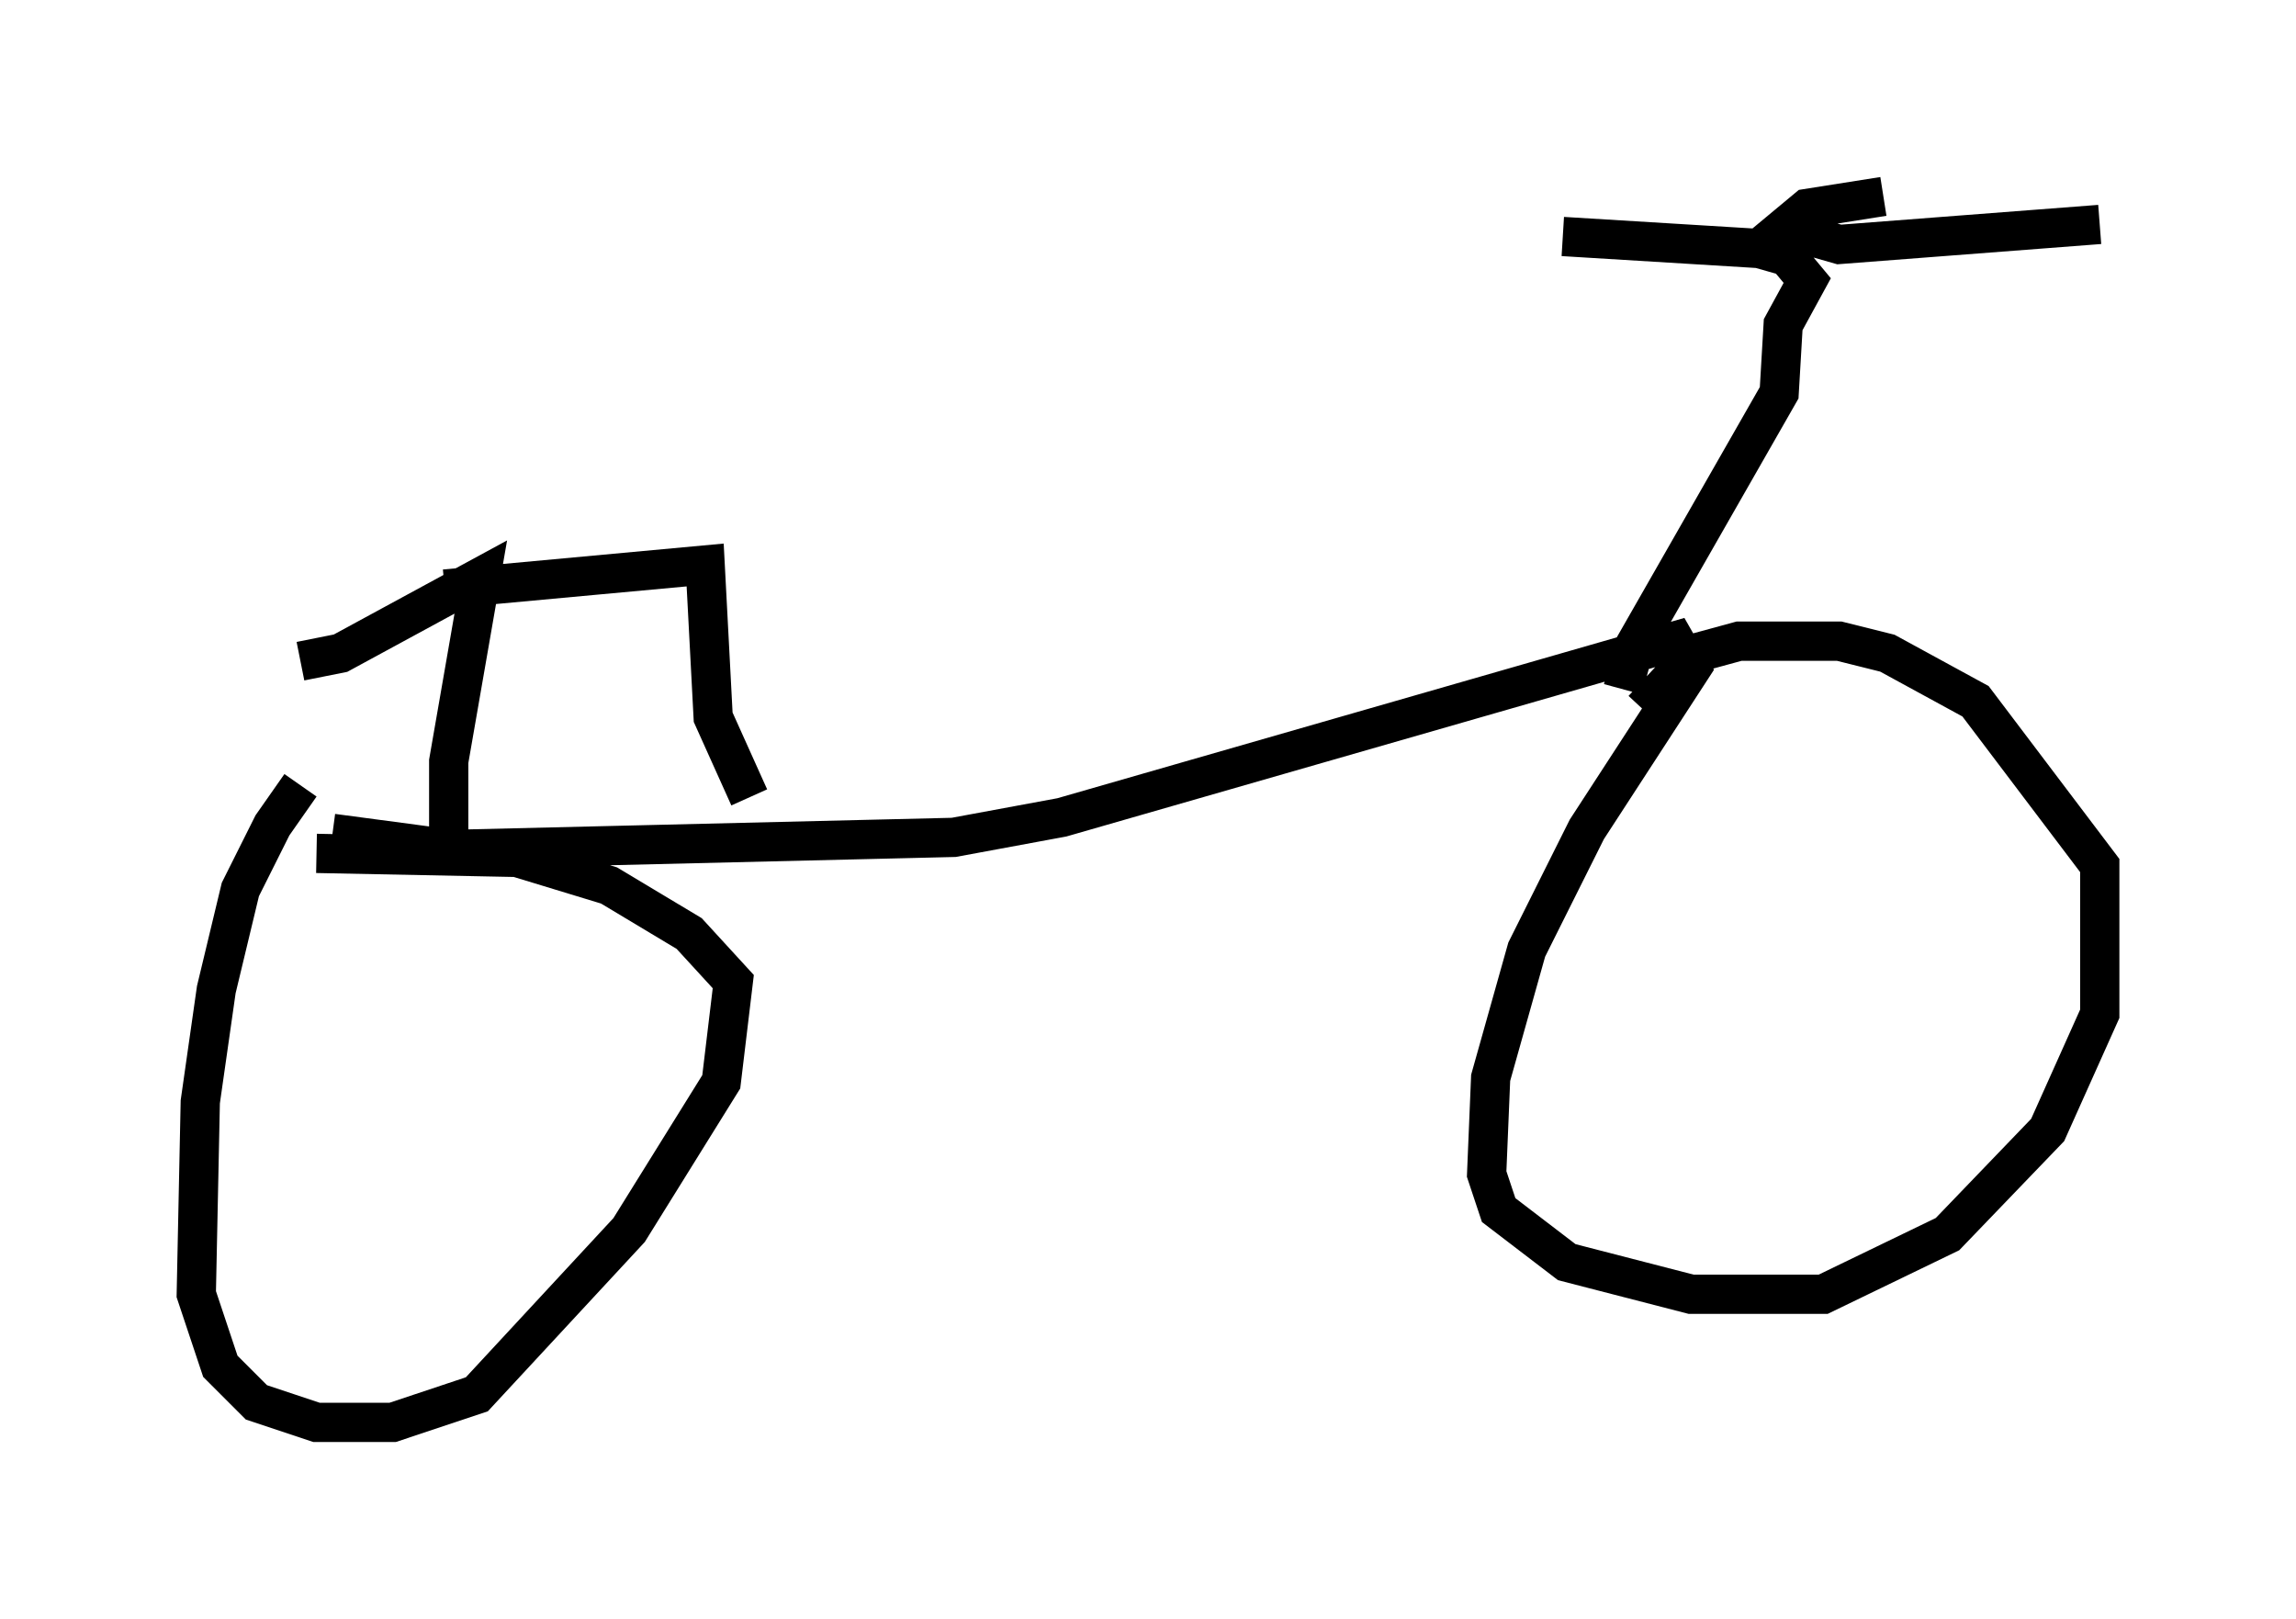 <?xml version="1.0" encoding="utf-8" ?>
<svg baseProfile="full" height="41.238" version="1.1" width="58.49" xmlns="http://www.w3.org/2000/svg" xmlns:ev="http://www.w3.org/2001/xml-events" xmlns:xlink="http://www.w3.org/1999/xlink"><defs /><rect fill="white" height="41.238" width="58.49" x="0" y="0" /><path d="M9.288, 19.394 m-1.633, 0.613 l-0.715, 1.021 -0.817, 1.633 l-0.613, 2.552 -0.408, 2.858 l-0.102, 4.9 0.613, 1.838 l0.919, 0.919 1.531, 0.51 l1.94, 0.0 2.144, -0.715 l3.879, -4.185 2.348, -3.777 l0.306, -2.552 -1.123, -1.225 l-2.042, -1.225 -2.348, -0.715 l-5.104, -0.102 m0.408, -0.51 l3.063, 0.408 12.761, -0.306 l2.756, -0.51 15.619, -4.492 l0.408, 0.715 -2.654, 4.083 l-1.531, 3.063 -0.919, 3.267 l-0.102, 2.45 0.306, 0.919 l1.735, 1.327 3.165, 0.817 l3.369, 0.0 3.165, -1.531 l2.552, -2.654 1.327, -2.96 l0.0, -3.777 -3.165, -4.185 l-2.246, -1.225 -1.225, -0.306 l-2.552, 0.0 -1.123, 0.306 l-1.327, 1.429 m-0.51, -0.51 l0.306, -1.123 3.675, -6.431 l0.102, -1.735 0.613, -1.123 l-0.51, -0.613 -0.715, -0.204 l-5.002, -0.306 m8.167, -1.021 l-1.94, 0.306 -0.613, 0.51 l1.429, 0.408 6.635, -0.51 m-41.753, 16.334 l-0.306, -0.715 0.0, -1.94 l0.817, -4.696 -3.573, 1.94 l-1.021, 0.204 m3.675, -1.838 l6.635, -0.613 0.204, 3.879 l0.919, 2.042 " fill="none" stroke="black" stroke-width="1" /></svg>